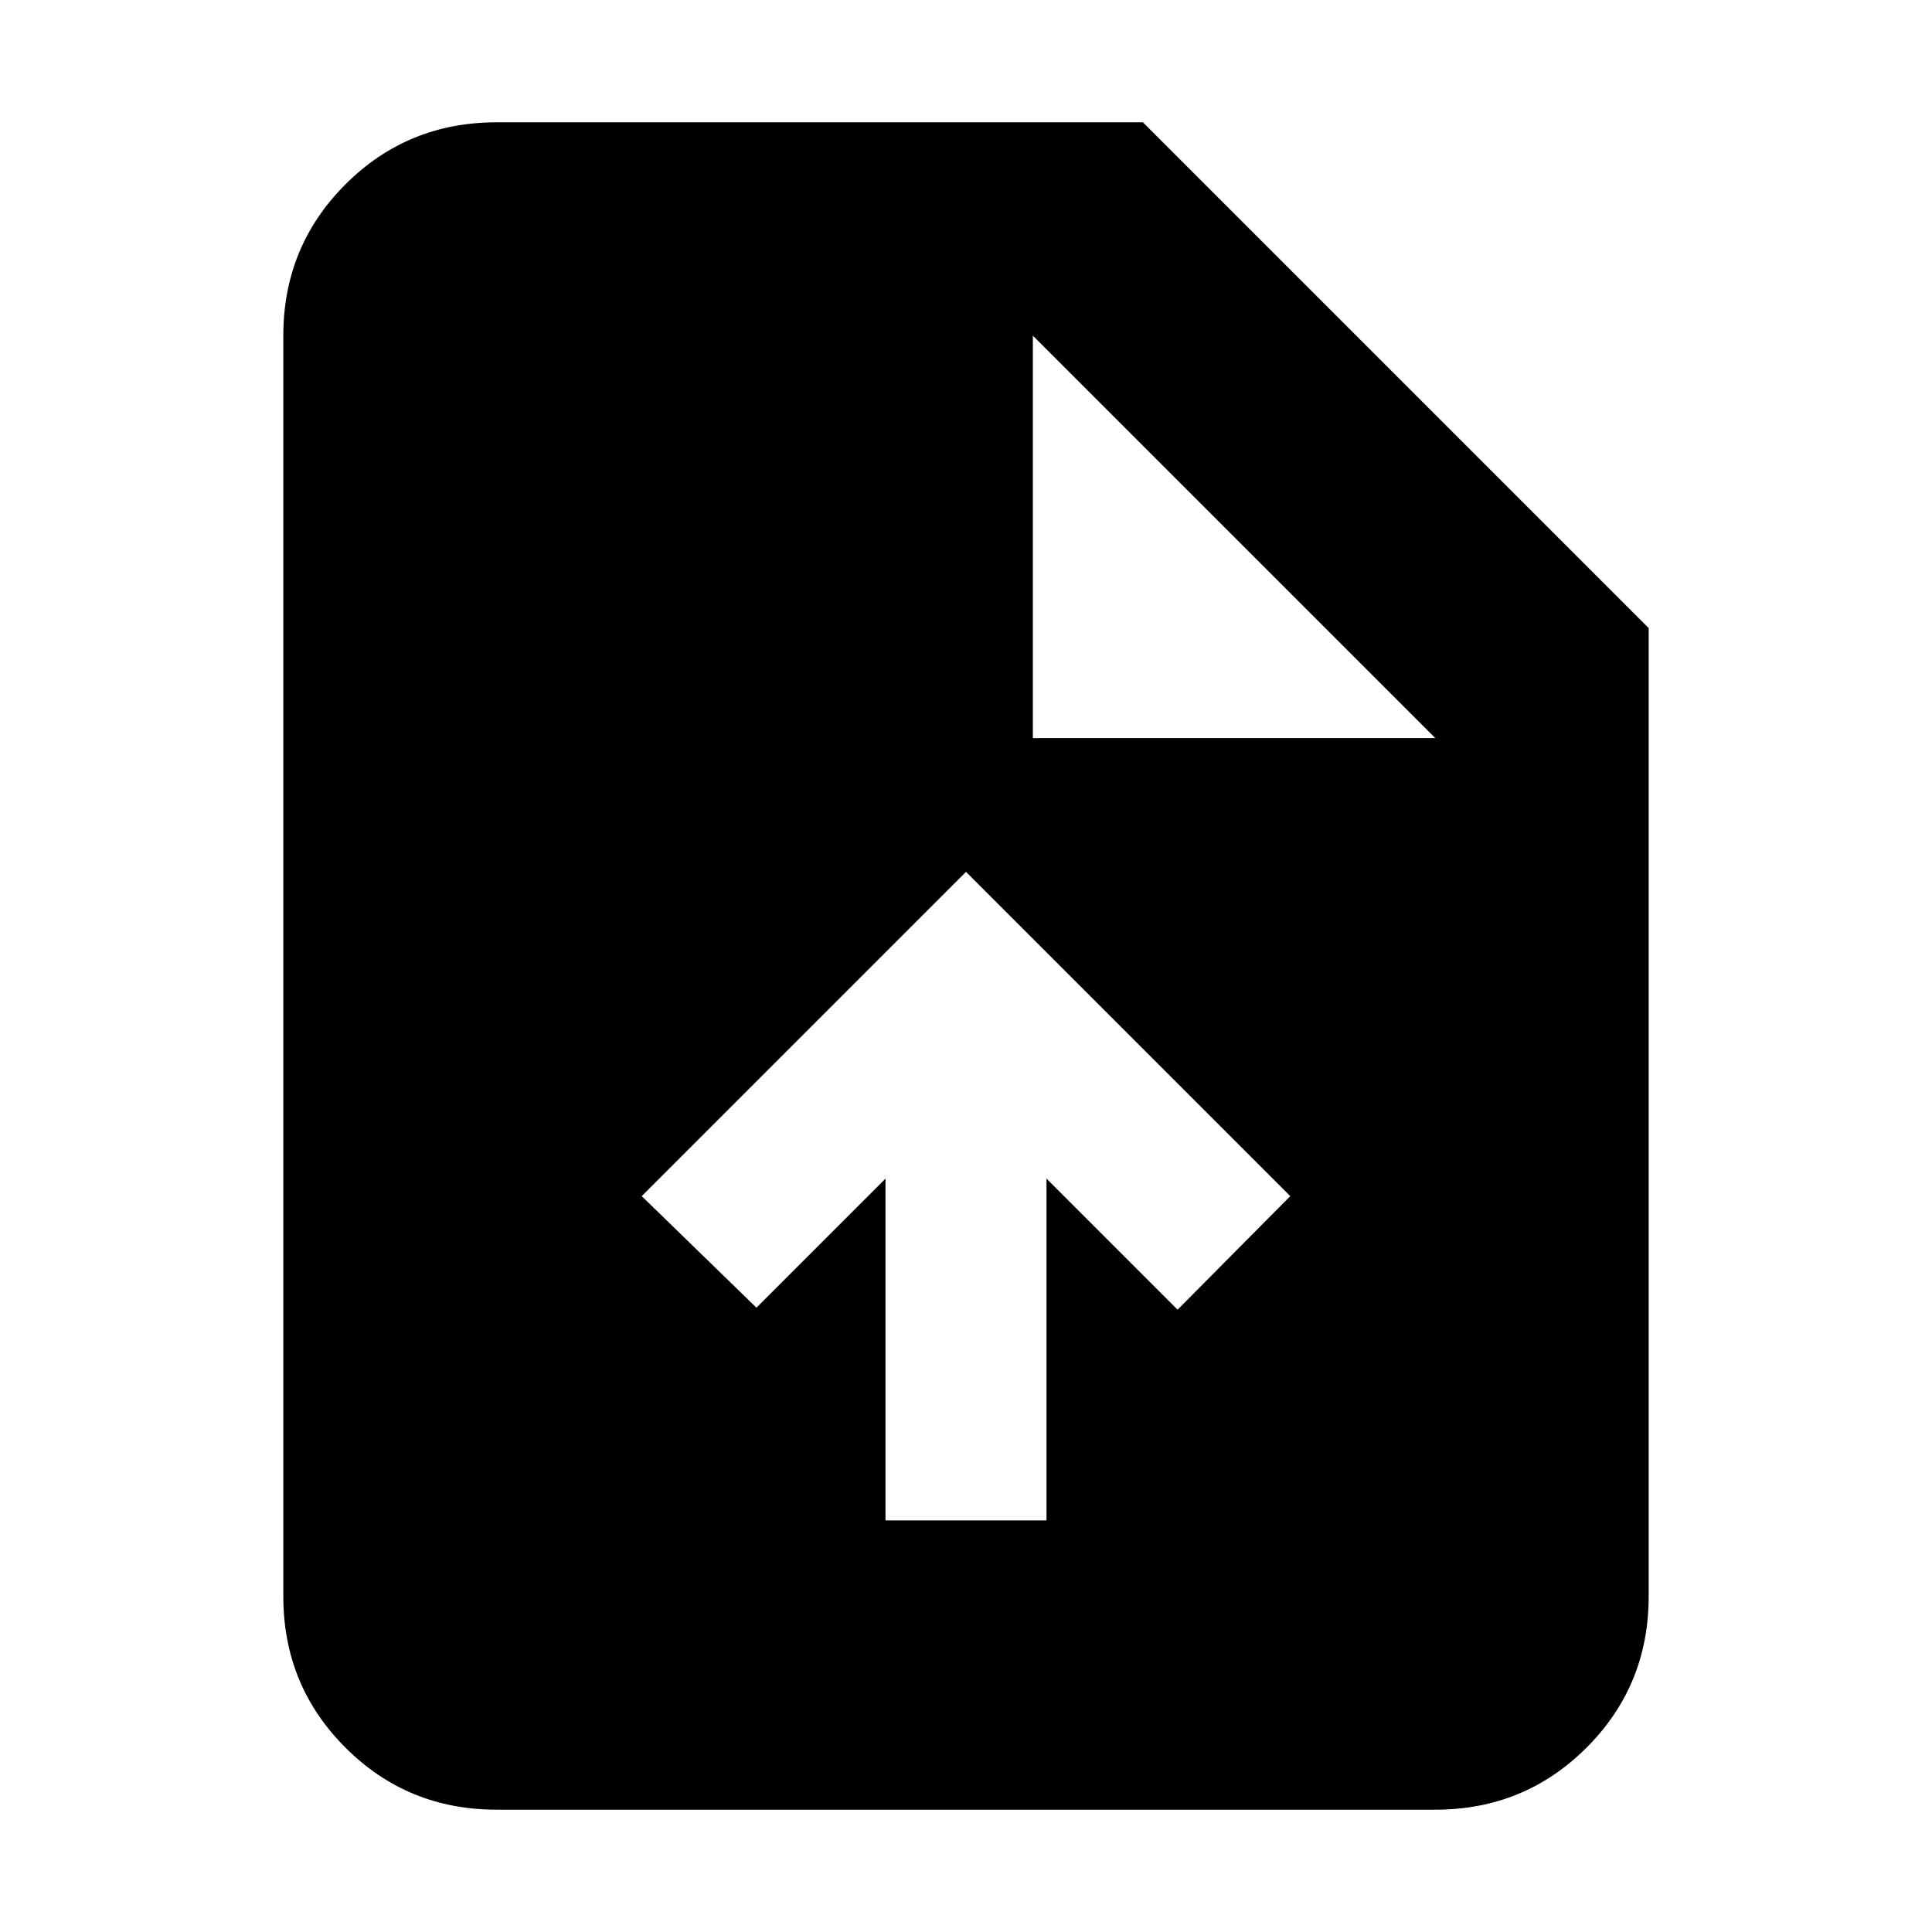 <svg xmlns="http://www.w3.org/2000/svg" height="24" viewBox="0 -960 960 960" width="24"><path d="M440-204.52h80v-169.83l65.13 65.13 56-56.43L480-526.78 318.87-365.65l57 55.43L440-374.35v169.83ZM246.78-60.78q-44.3 0-75.15-30.85-30.85-30.85-30.85-75.15v-626.44q0-44.3 30.85-75.15 30.85-30.85 75.15-30.85h321.13l251.31 251.31v481.13q0 44.3-30.85 75.15-30.85 30.85-75.15 30.85H246.78Zm266.44-532.44h200l-200-200v200Z"/></svg>